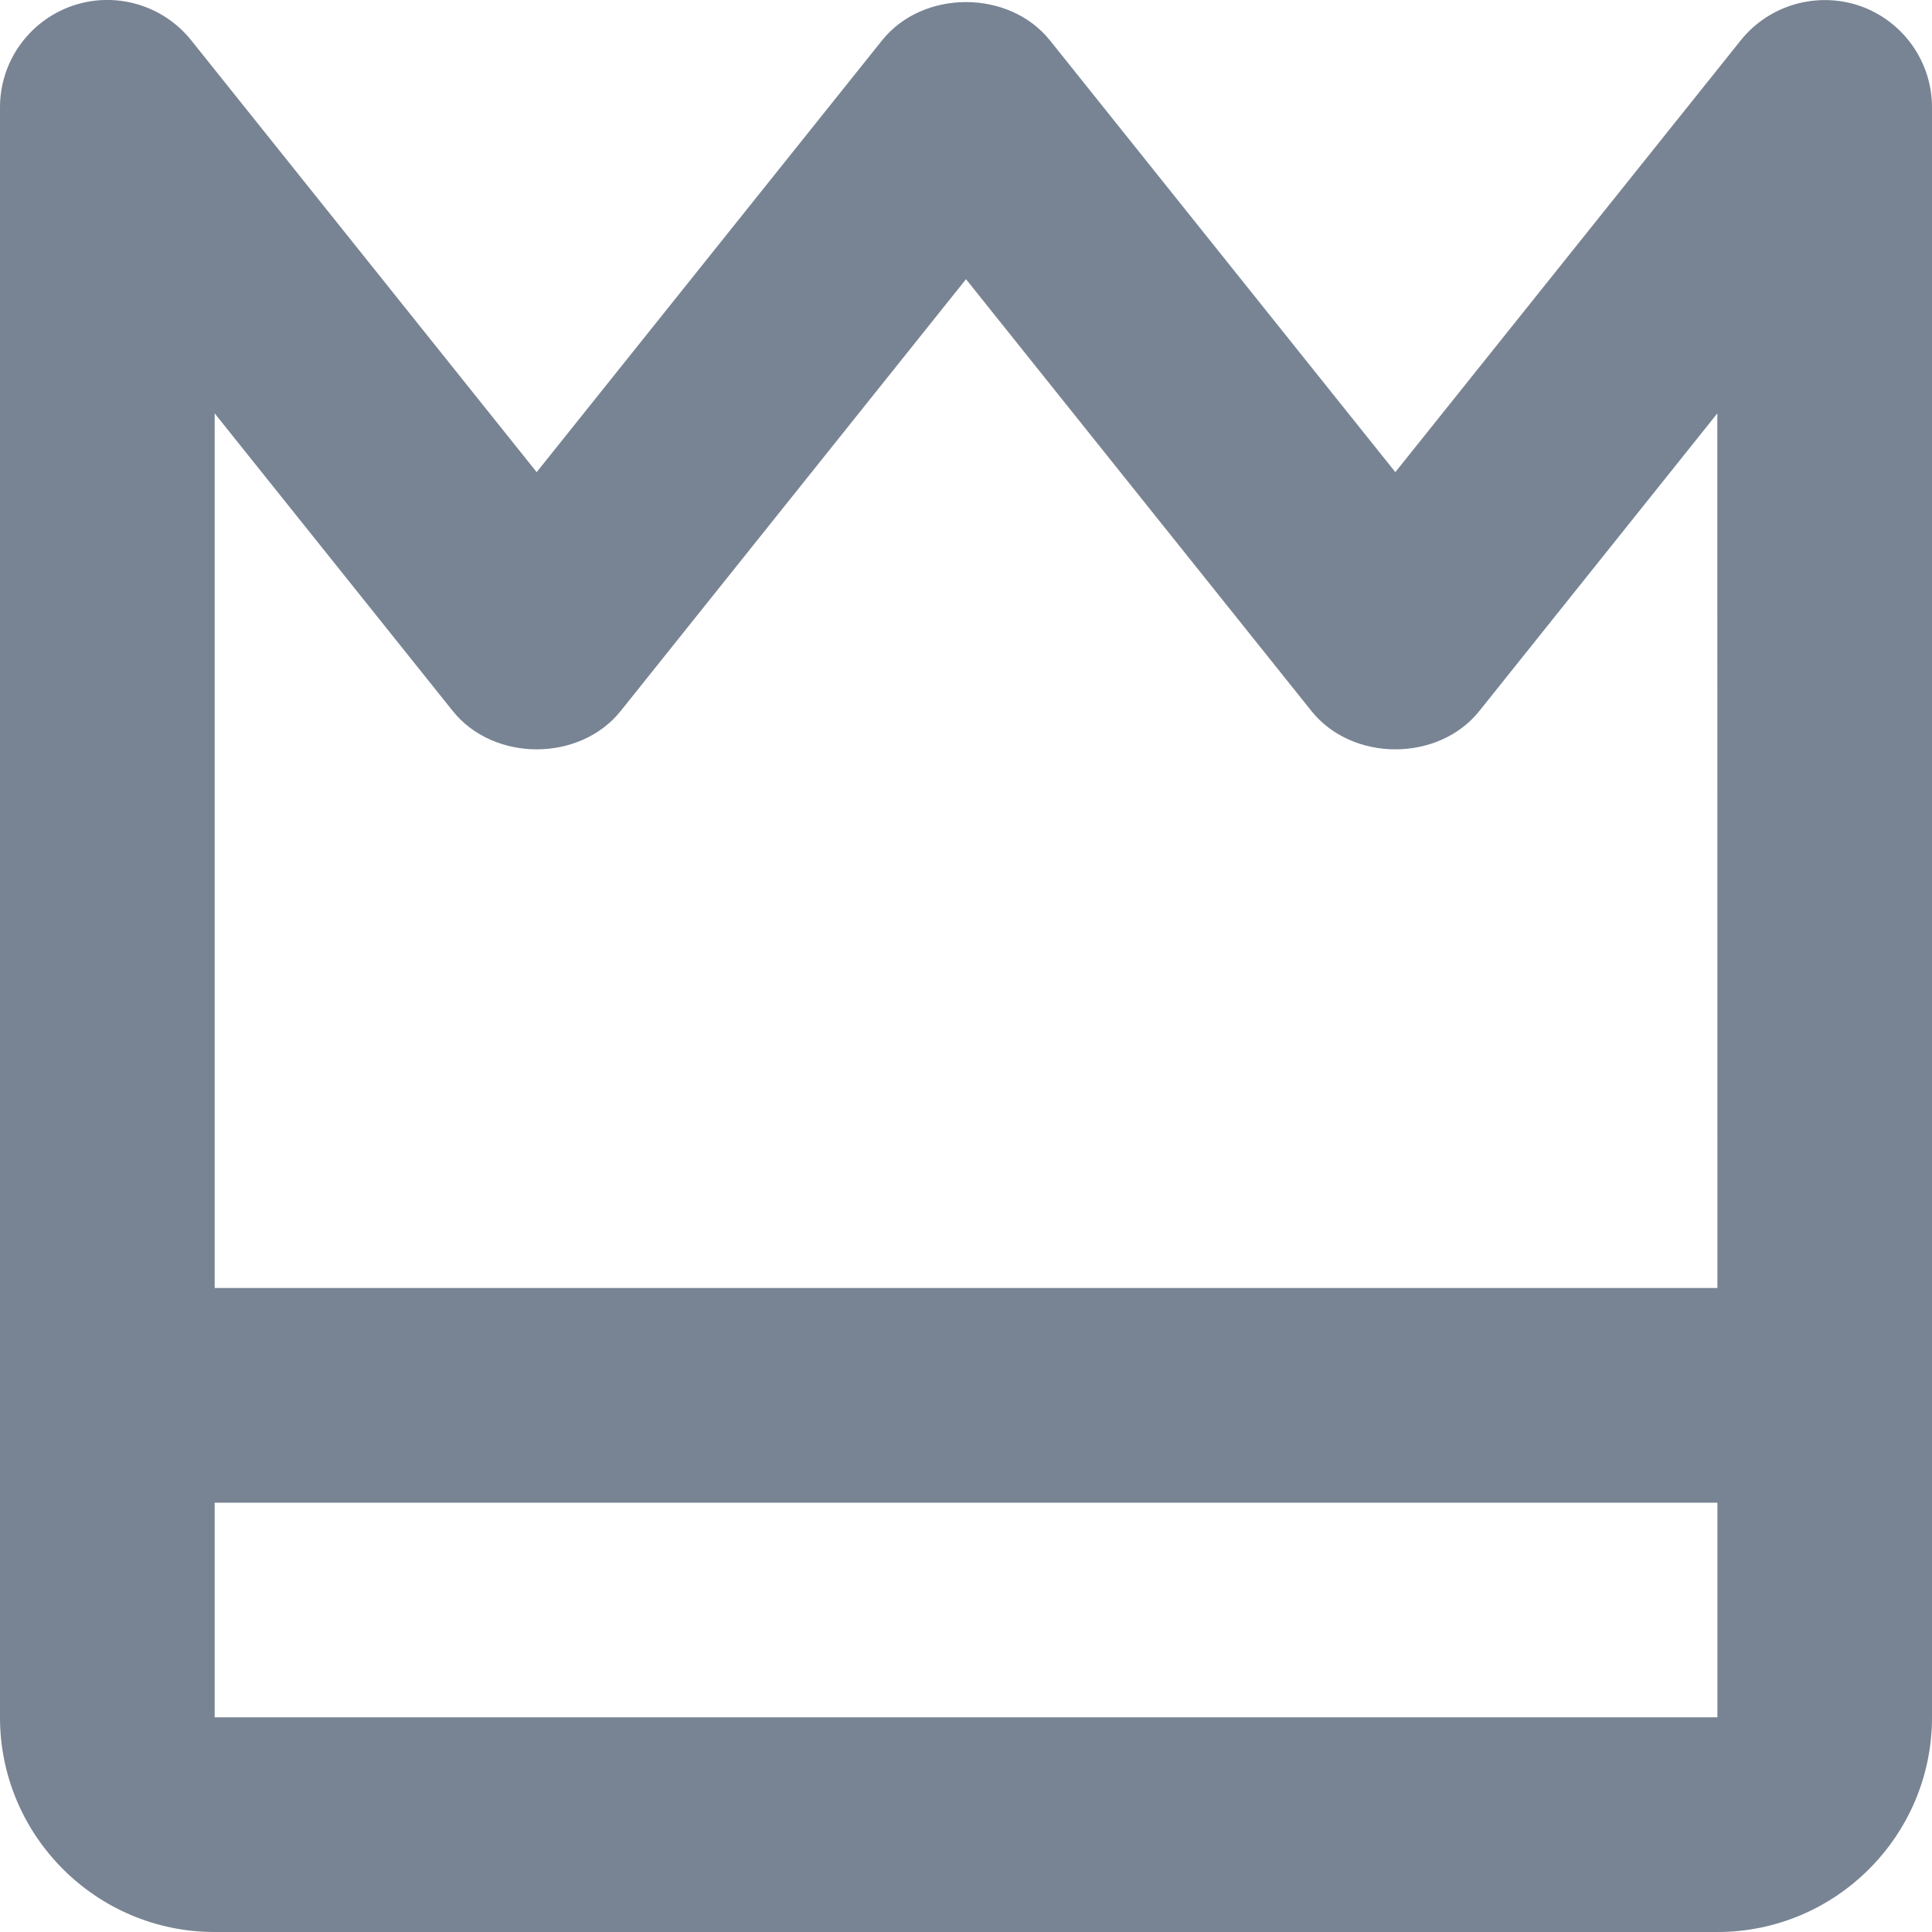 <svg width="18" height="18" viewBox="0 0 18 18" fill="none" xmlns="http://www.w3.org/2000/svg">
<path fill-rule="evenodd" clip-rule="evenodd" d="M8.219 0.375L5 4.399L1.781 0.375C1.515 0.043 1.068 -0.084 0.669 0.056C0.269 0.197 0 0.575 0 1V16C0 17.103 0.897 18 2 18H16C17.103 18 18 17.103 18 16V1C18 0.575 17.731 0.197 17.331 0.056C16.931 -0.082 16.485 0.044 16.219 0.375L13 4.399L9.781 0.375C9.4 -0.099 8.6 -0.099 8.219 0.375ZM2 16V14H16.001V16H2ZM12.219 6.625C12.6 7.1 13.401 7.1 13.782 6.625L16 3.851L16.001 12H2V3.851L4.219 6.625C4.6 7.1 5.401 7.1 5.782 6.625L9 2.601L12.219 6.625Z" fill="#8592A3"/>
<path fill-rule="evenodd" clip-rule="evenodd" d="M8.219 0.375L5 4.399L1.781 0.375C1.515 0.043 1.068 -0.084 0.669 0.056C0.269 0.197 0 0.575 0 1V16C0 17.103 0.897 18 2 18H16C17.103 18 18 17.103 18 16V1C18 0.575 17.731 0.197 17.331 0.056C16.931 -0.082 16.485 0.044 16.219 0.375L13 4.399L9.781 0.375C9.4 -0.099 8.6 -0.099 8.219 0.375ZM2 16V14H16.001V16H2ZM12.219 6.625C12.6 7.1 13.401 7.1 13.782 6.625L16 3.851L16.001 12H2V3.851L4.219 6.625C4.6 7.1 5.401 7.1 5.782 6.625L9 2.601L12.219 6.625Z" fill="black" fill-opacity="0.1"/>
</svg>
